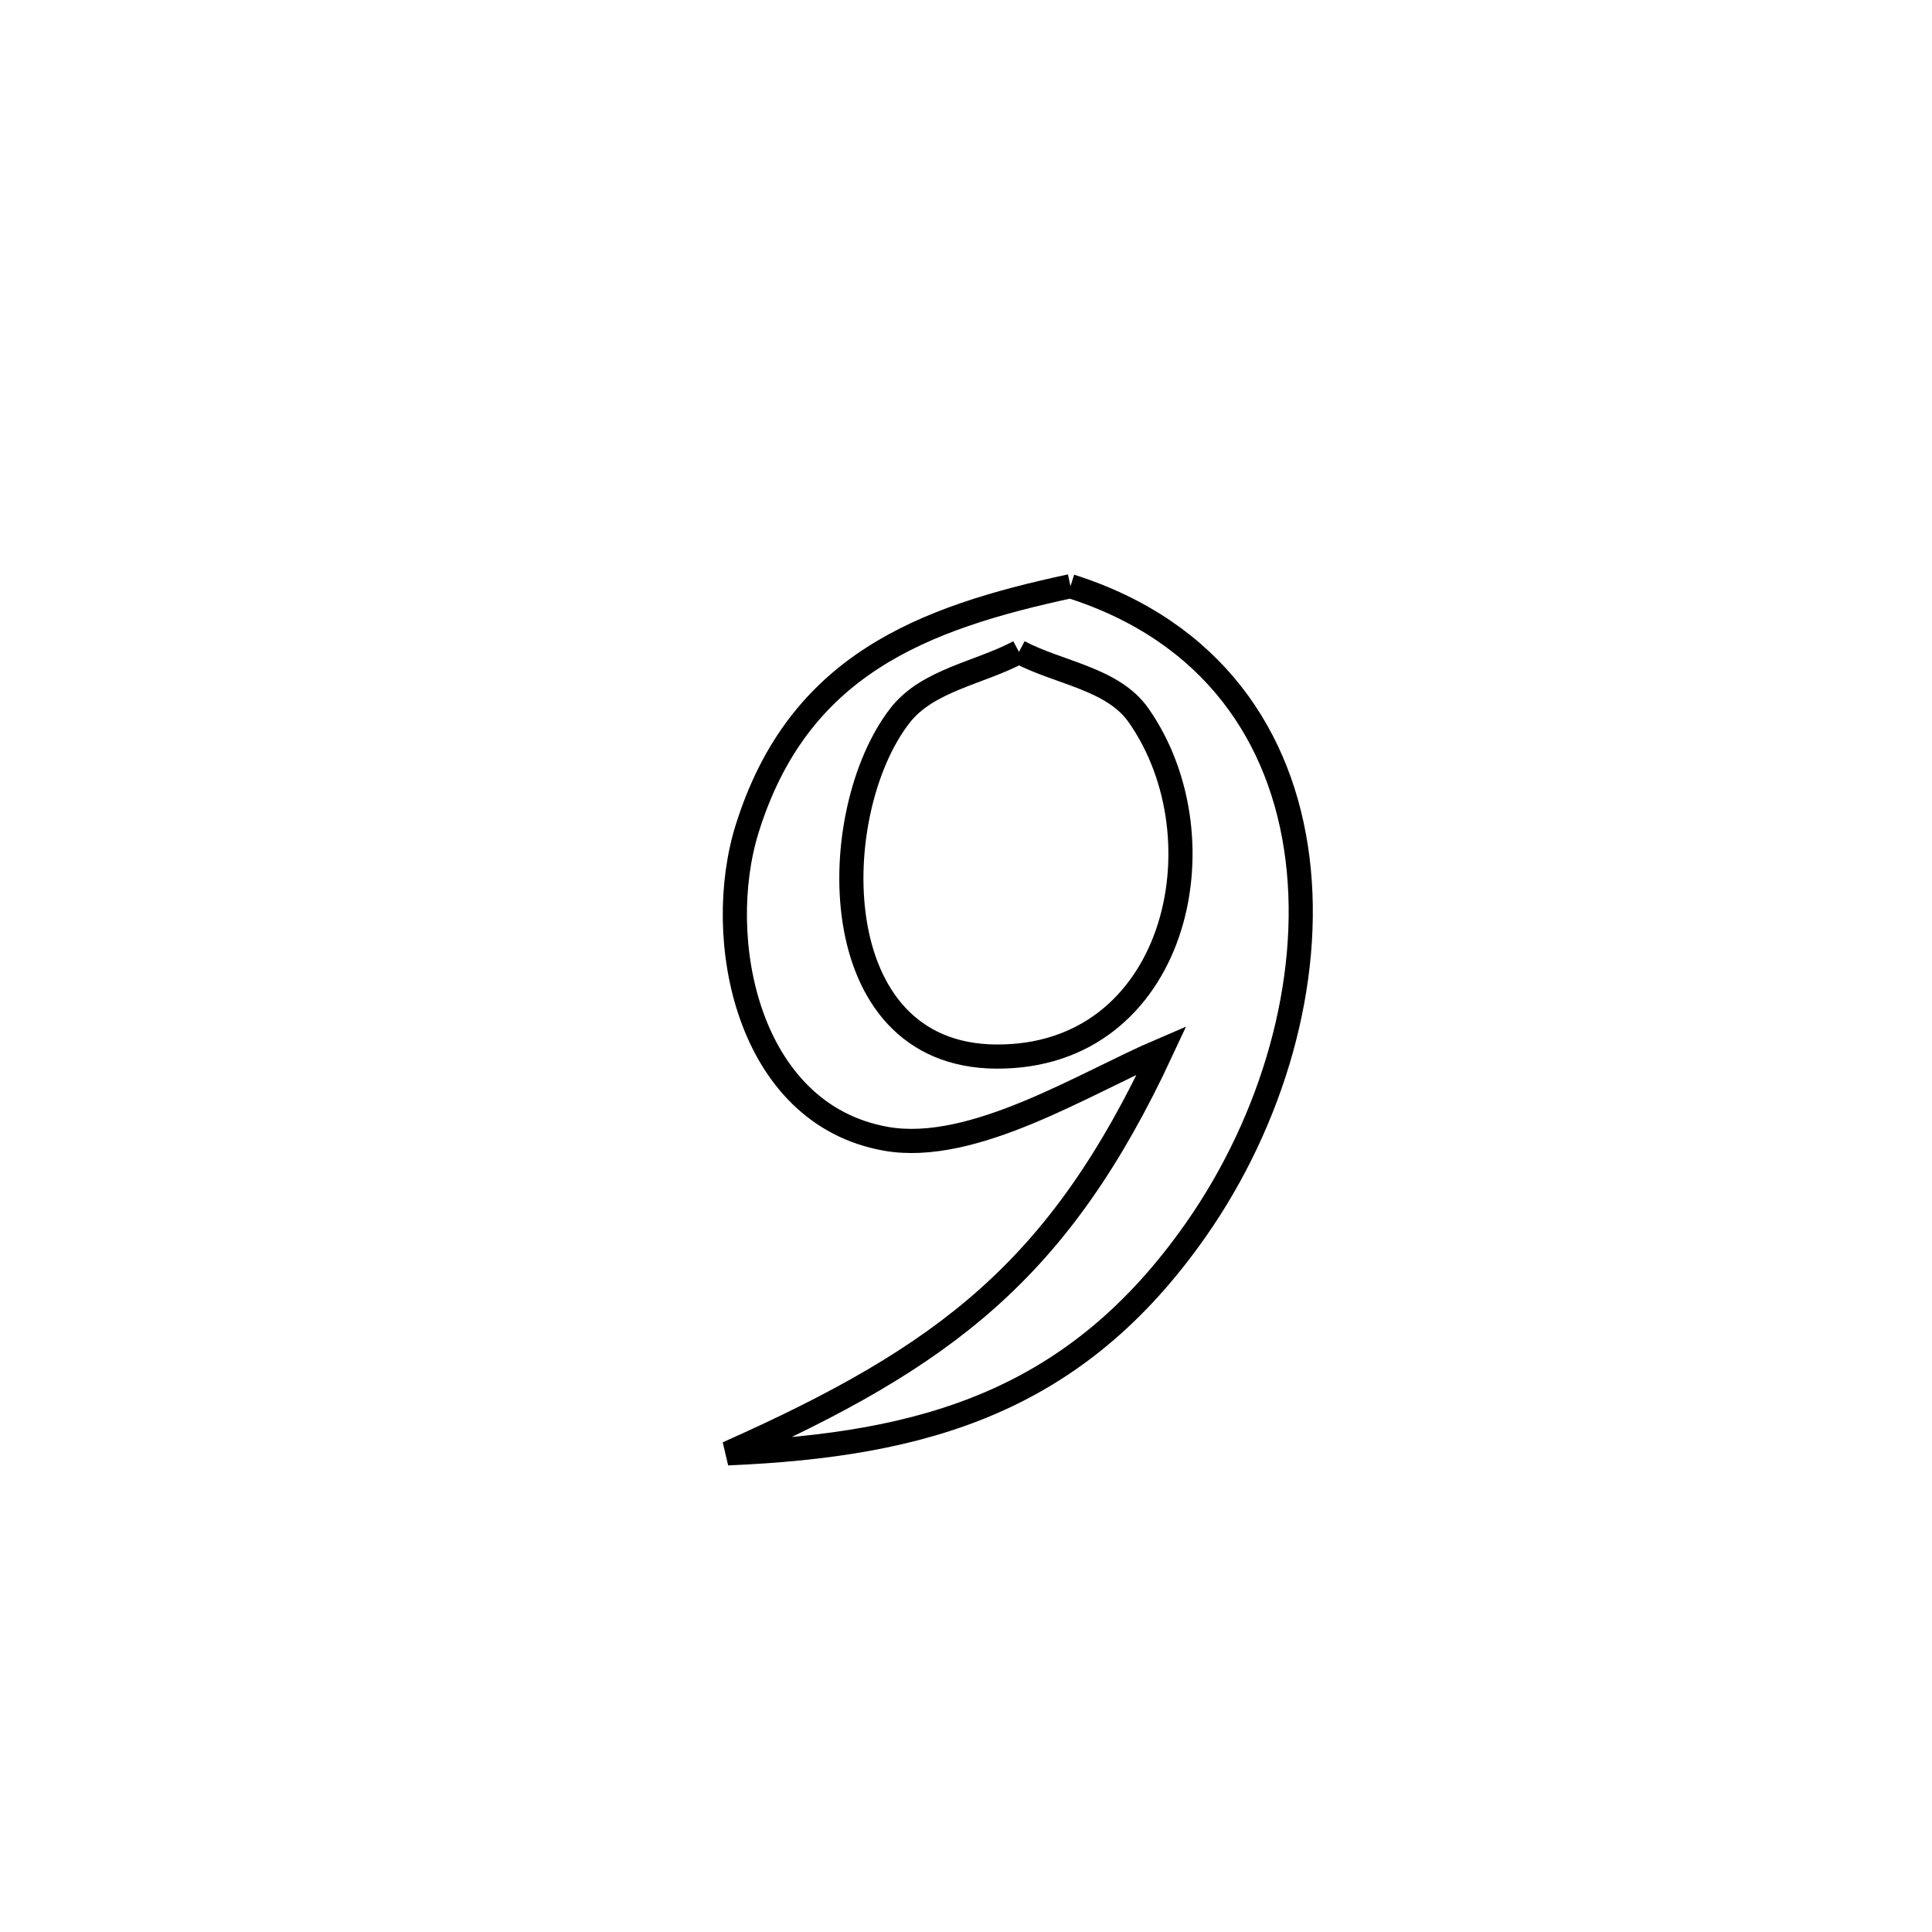 <svg xmlns="http://www.w3.org/2000/svg" viewBox="0.0 0.0 24.0 24.0" height="200px" width="200px"><path fill="none" stroke="black" stroke-width=".3" stroke-opacity="1.0"  filling="0" d="M13.298 7.282 L13.298 7.282 C15.063 7.842 15.932 9.156 16.119 10.673 C16.307 12.19 15.814 13.909 14.855 15.278 C13.366 17.404 11.503 17.95 9.039 18.054 L9.039 18.054 C10.398 17.449 11.428 16.879 12.278 16.119 C13.128 15.359 13.797 14.409 14.432 13.045 L14.432 13.045 C13.476 13.453 12.092 14.337 11.008 14.147 C9.28 13.843 8.855 11.656 9.283 10.29 C9.917 8.266 11.447 7.68 13.298 7.282 L13.298 7.282"></path>
<path fill="none" stroke="black" stroke-width=".3" stroke-opacity="1.0"  filling="0" d="M12.658 8.098 L12.658 8.098 C13.154 8.361 13.824 8.428 14.145 8.888 C15.228 10.437 14.607 13.138 12.377 13.125 C10.2 13.113 10.258 10.074 11.18 8.889 C11.523 8.447 12.165 8.362 12.658 8.098 L12.658 8.098"></path></svg>